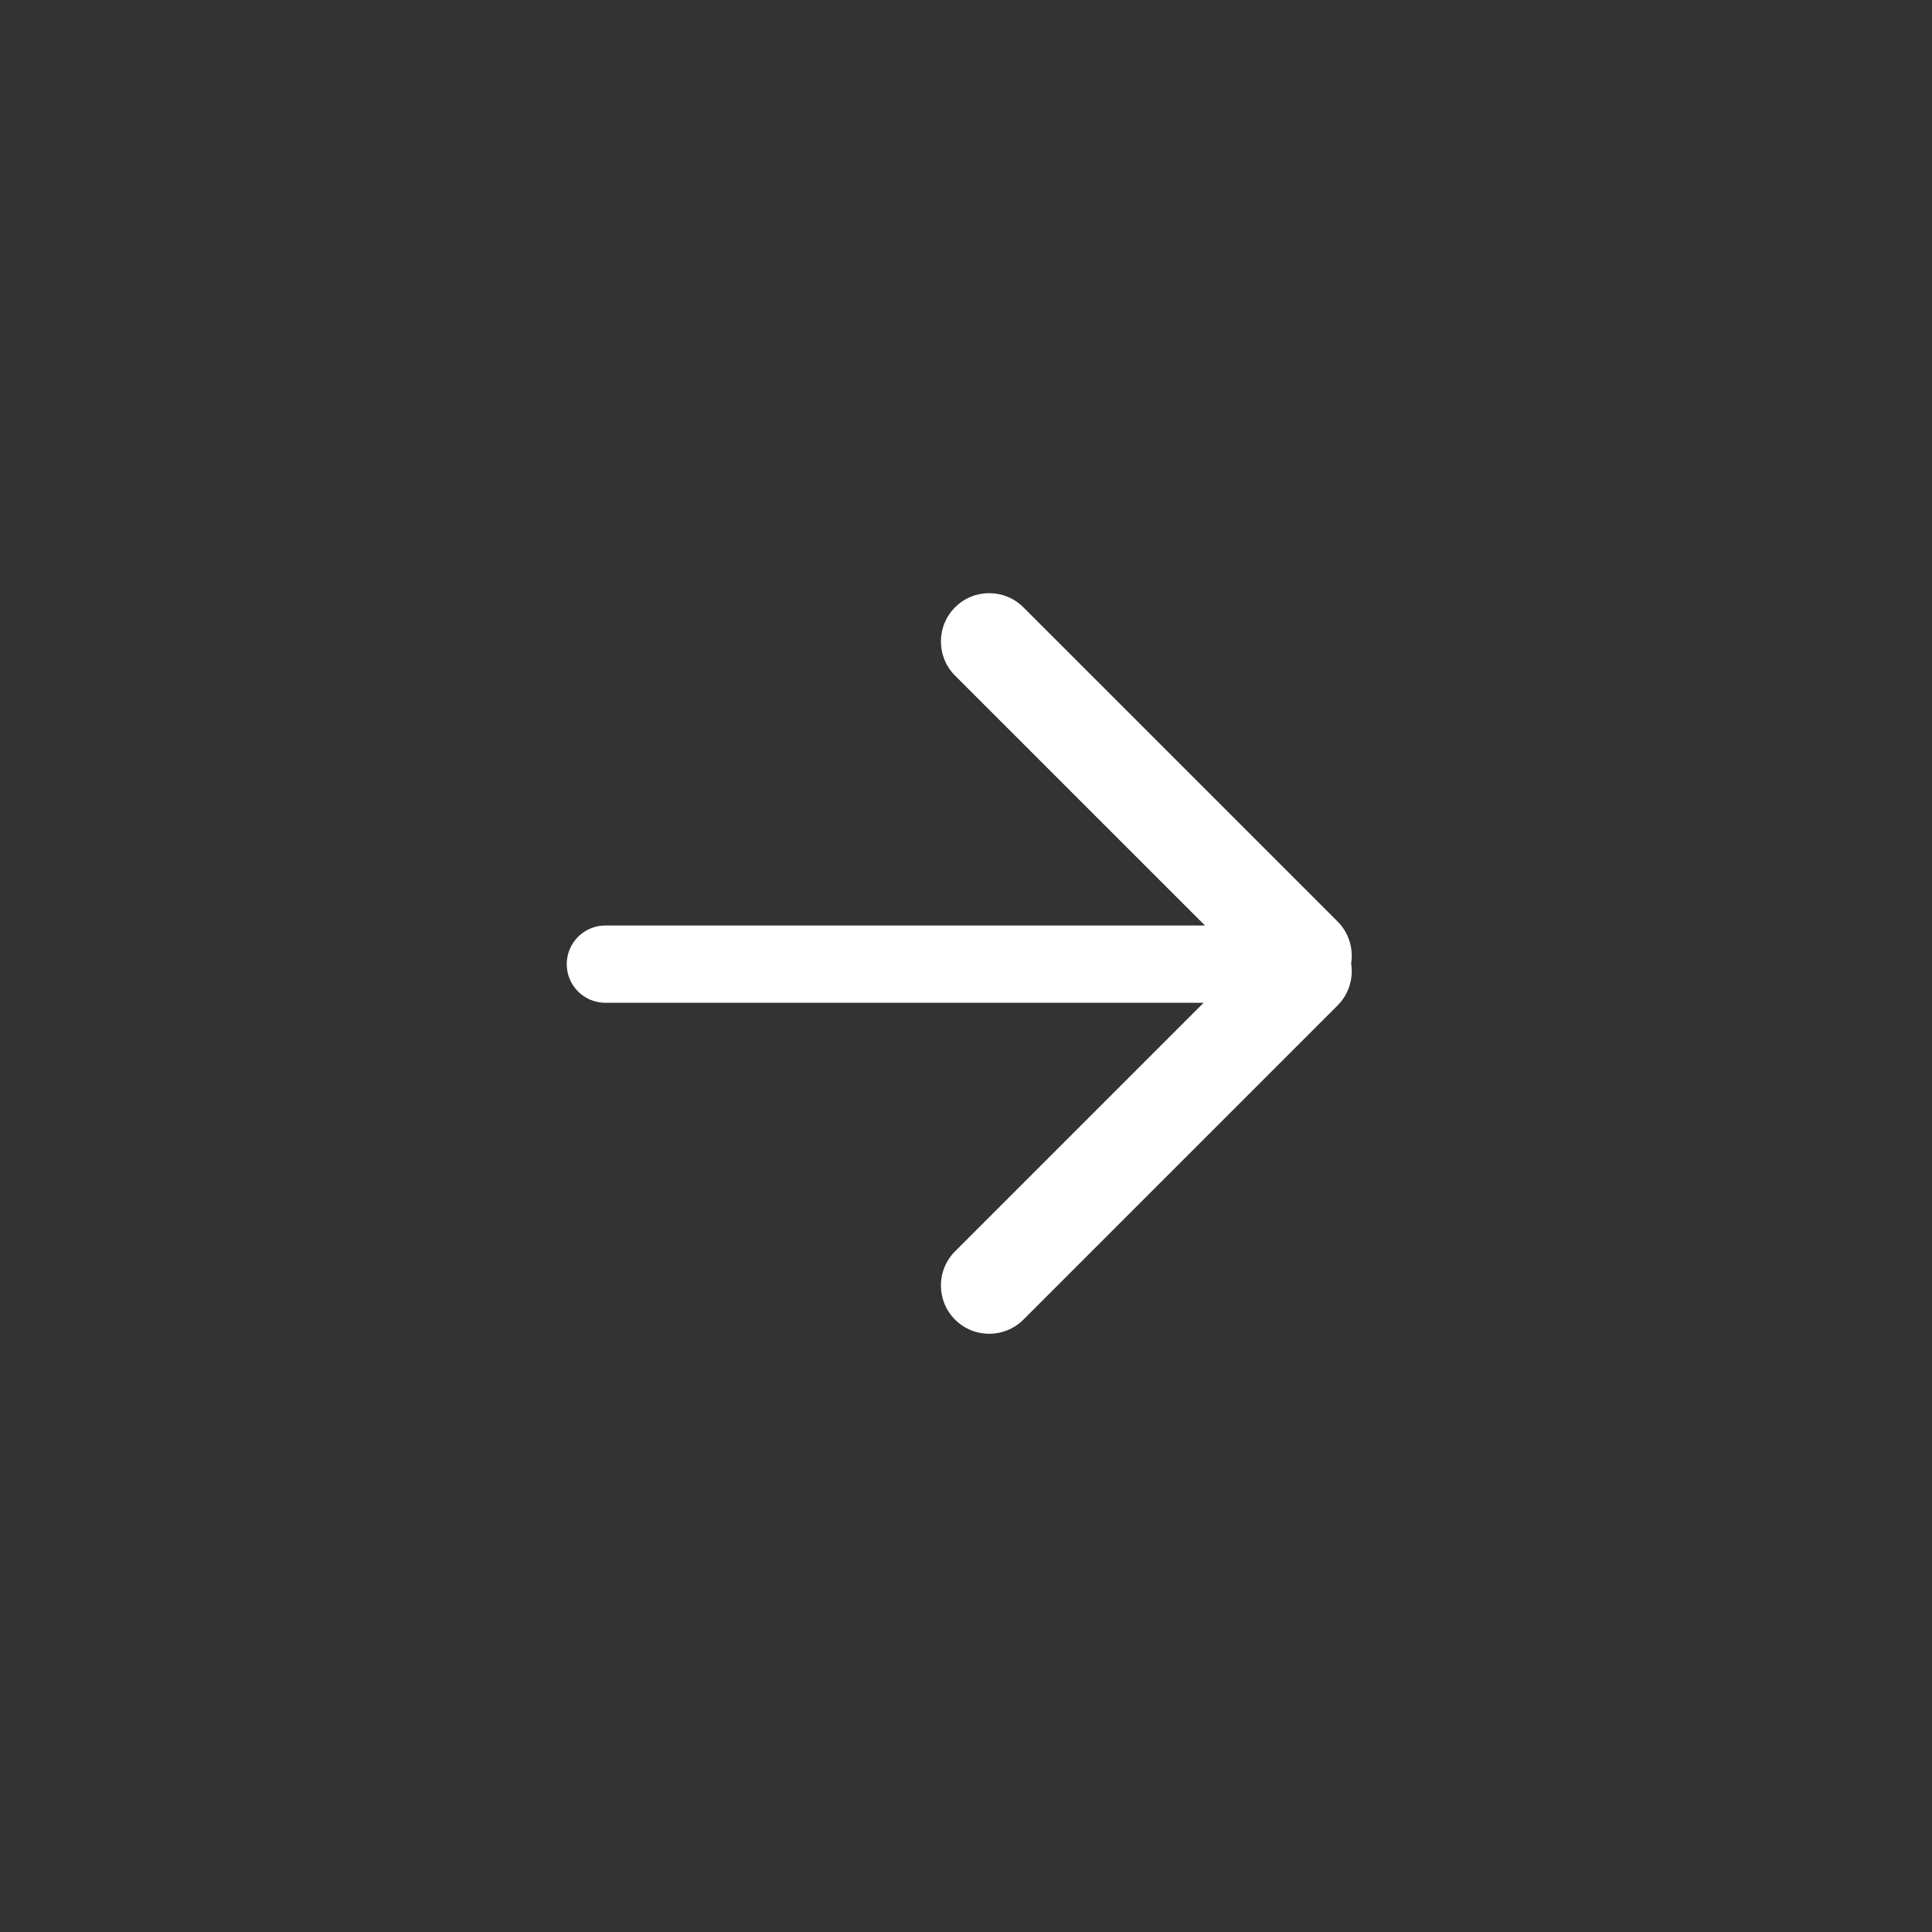 <svg width="50" height="50" viewBox="0 0 50 50" fill="none" xmlns="http://www.w3.org/2000/svg">
<rect x="0" y="0" width="50" height="50" fill="#333333" stroke="none"/>
<g id="SEARCH-GO">
<path id="Union" d="M10.05 2.134C9.562 1.646 9.562 0.854 10.05 0.366C10.538 -0.122 11.33 -0.122 11.818 0.366L19.95 8.498C20.245 8.793 20.362 9.2 20.3 9.584C20.362 9.967 20.245 10.374 19.95 10.669L11.818 18.801C11.33 19.289 10.538 19.289 10.05 18.801C9.562 18.313 9.562 17.521 10.05 17.033L16.482 10.601L1 10.601C0.448 10.601 0 10.154 0 9.601C0 9.049 0.448 8.601 1 8.601L16.518 8.601L10.05 2.134Z" transform="translate(14.667 15.351)" fill="white"/>
</g>
</svg>
